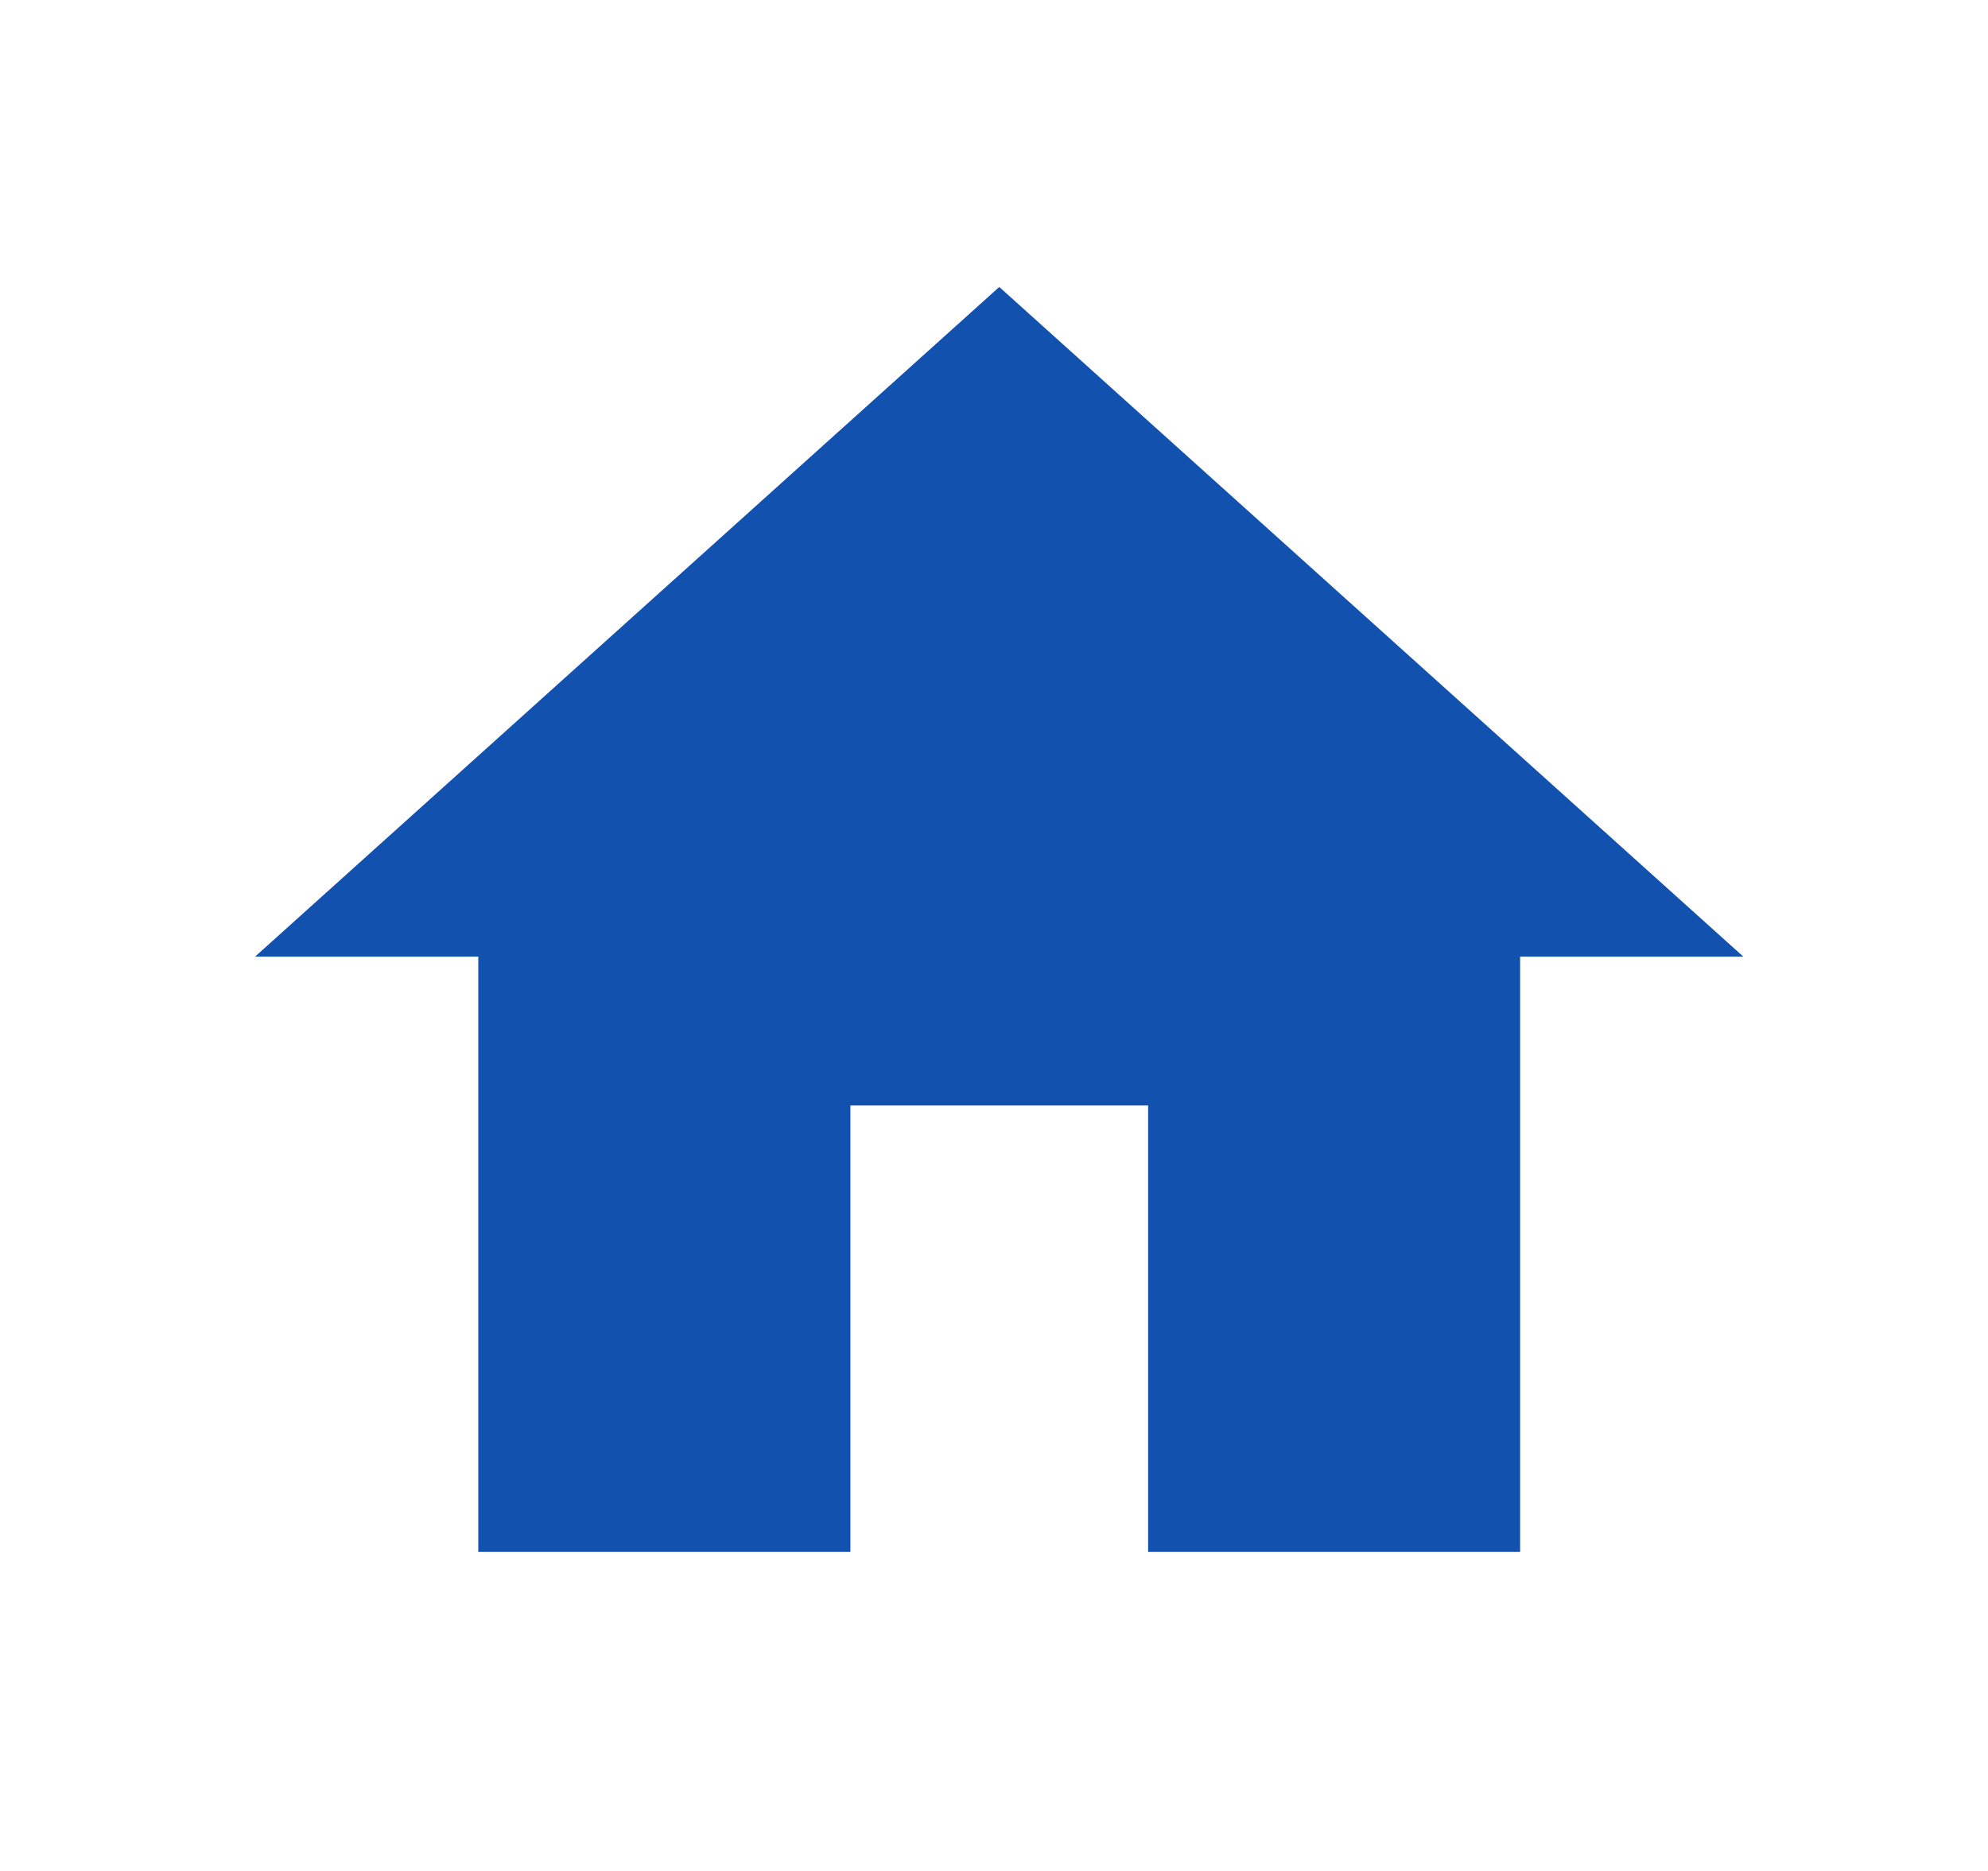 <svg width="17" height="16" viewBox="0 0 17 16" fill="none" xmlns="http://www.w3.org/2000/svg">
<path d="M7.272 13.272V9.454H9.818V13.272H12.999V8.181H14.908L8.545 2.454L2.181 8.181H4.09V13.272H7.272Z" fill="#1252AE"/>
</svg>
